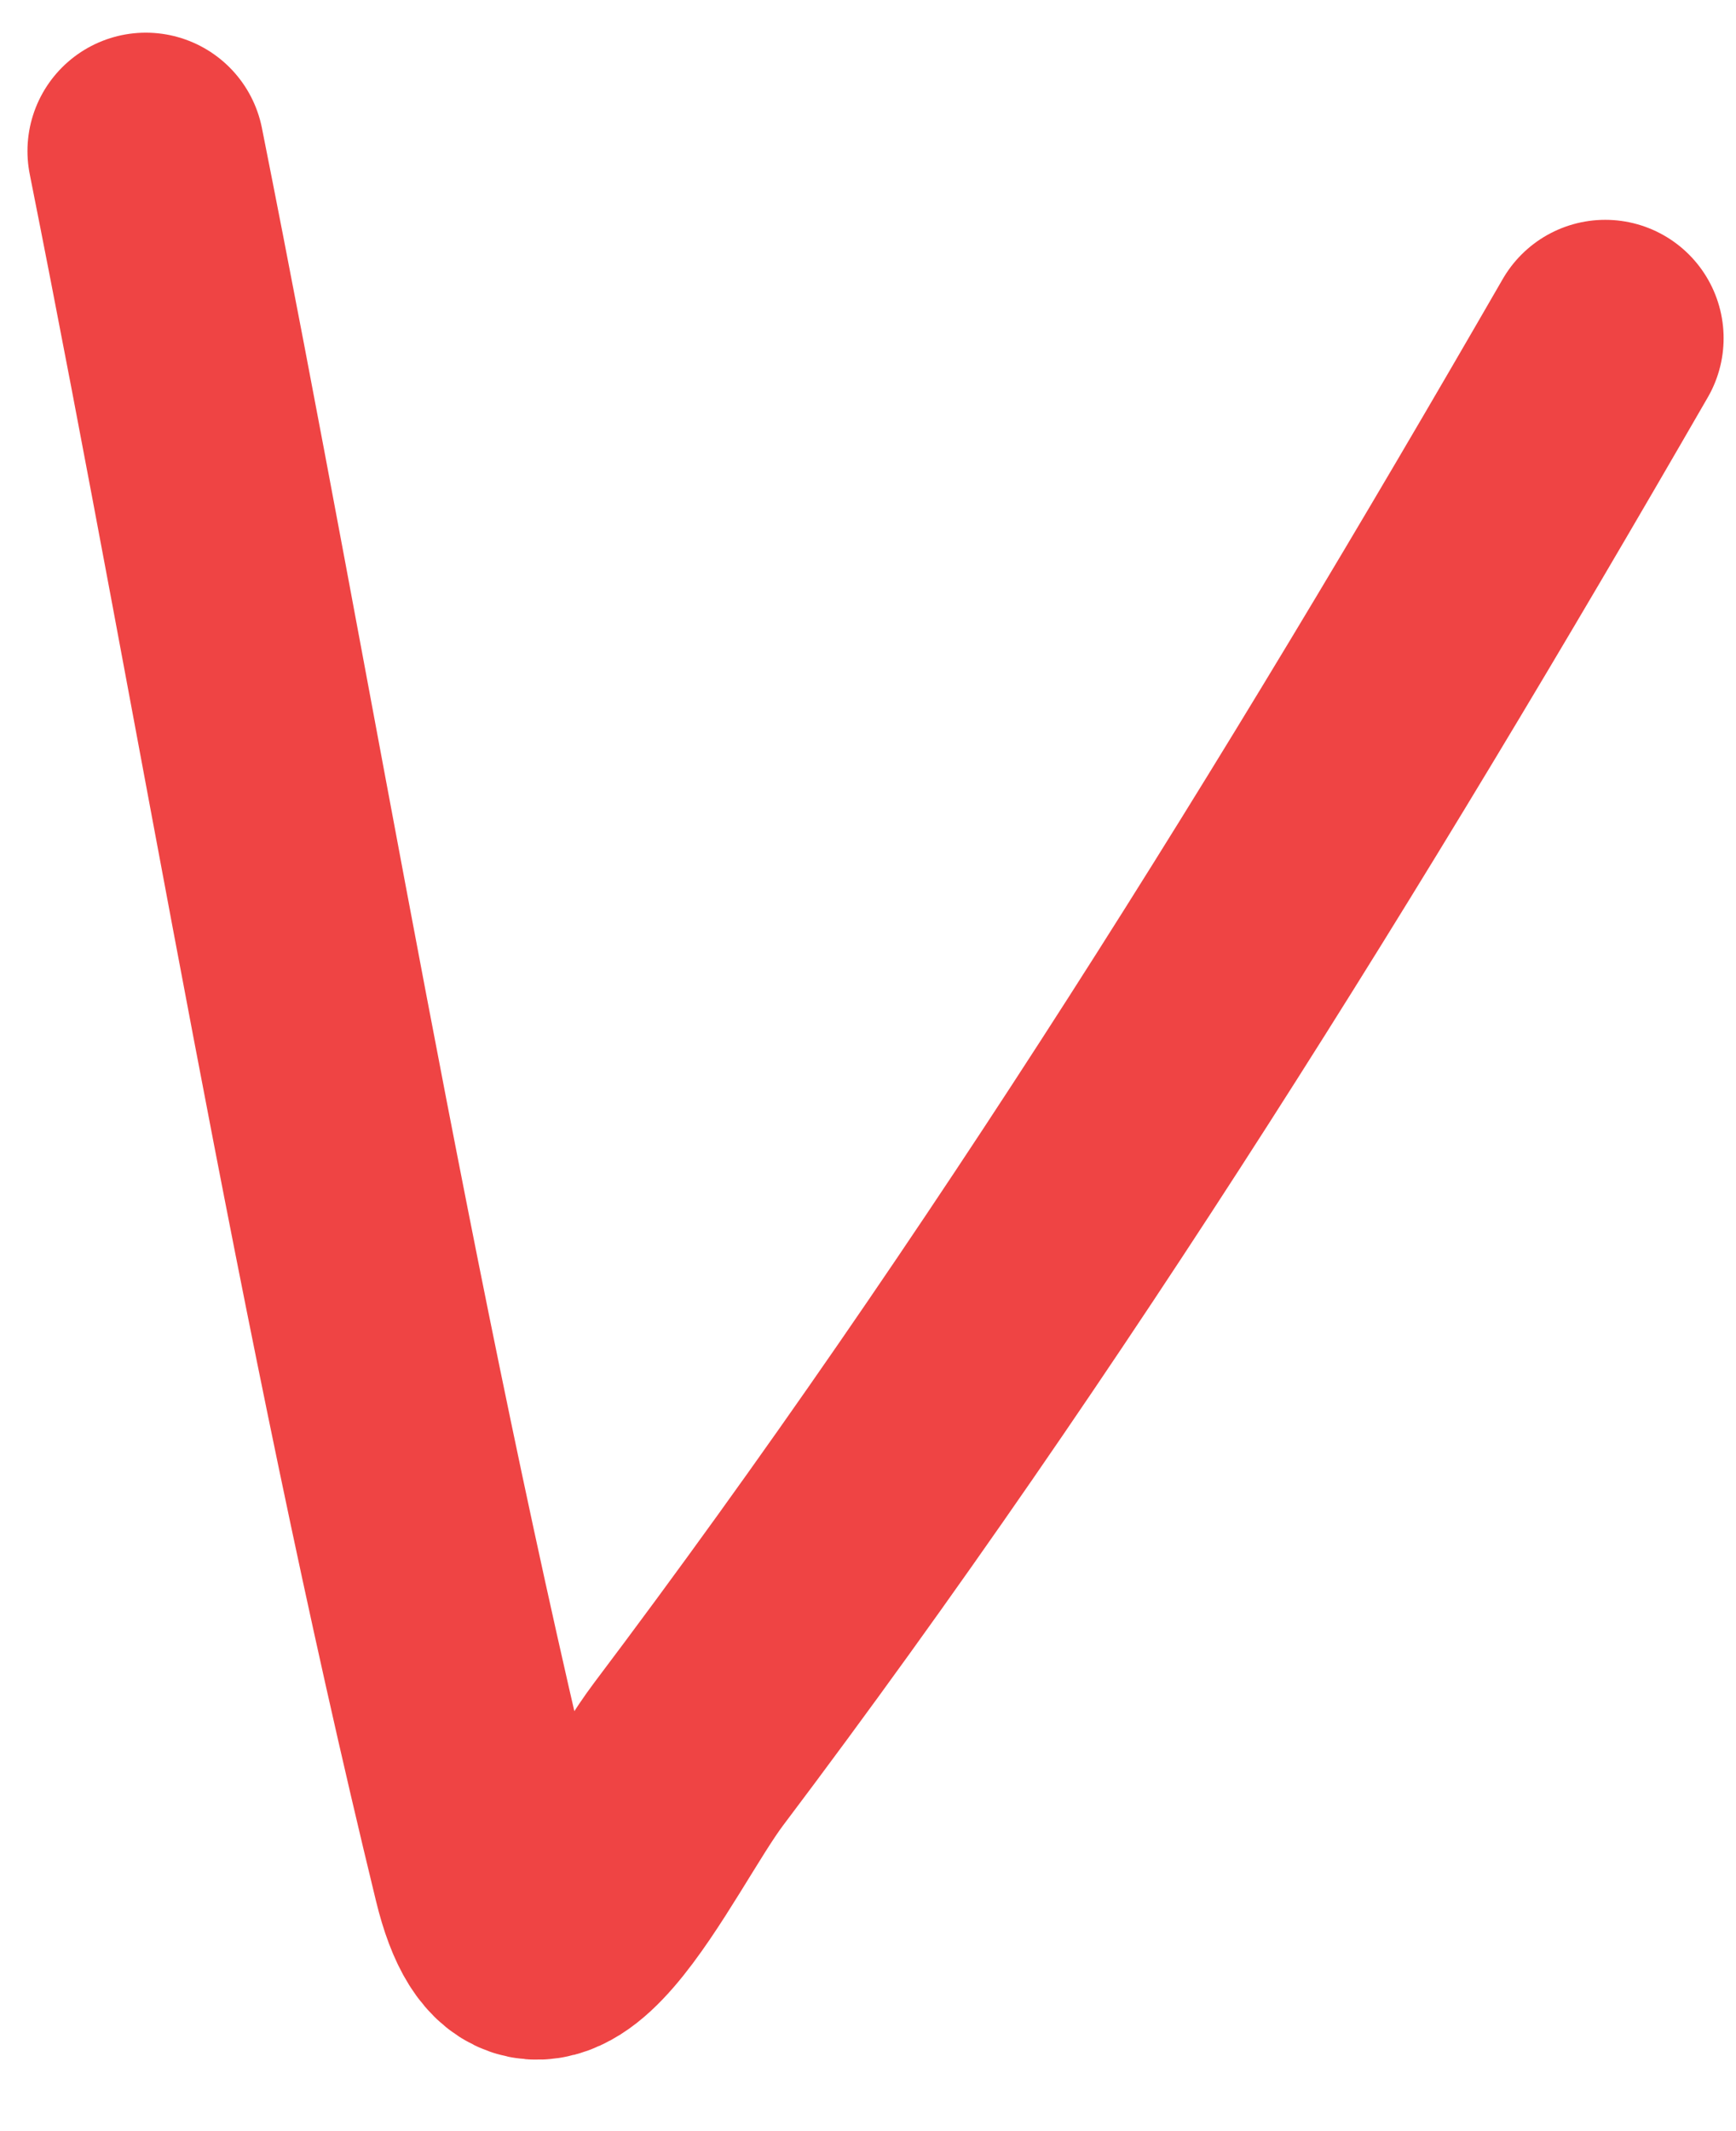 <svg width="22" height="27" viewBox="0 0 22 27" fill="none" xmlns="http://www.w3.org/2000/svg">
<path d="M1.848 1.914C3.291 9.155 4.48 16.569 6.222 23.728C6.773 25.997 7.988 23.204 8.724 22.227C13.035 16.51 16.769 10.481 20.343 4.285" stroke="#ef4444" stroke-width="3" stroke-linecap="round"/>
</svg>
